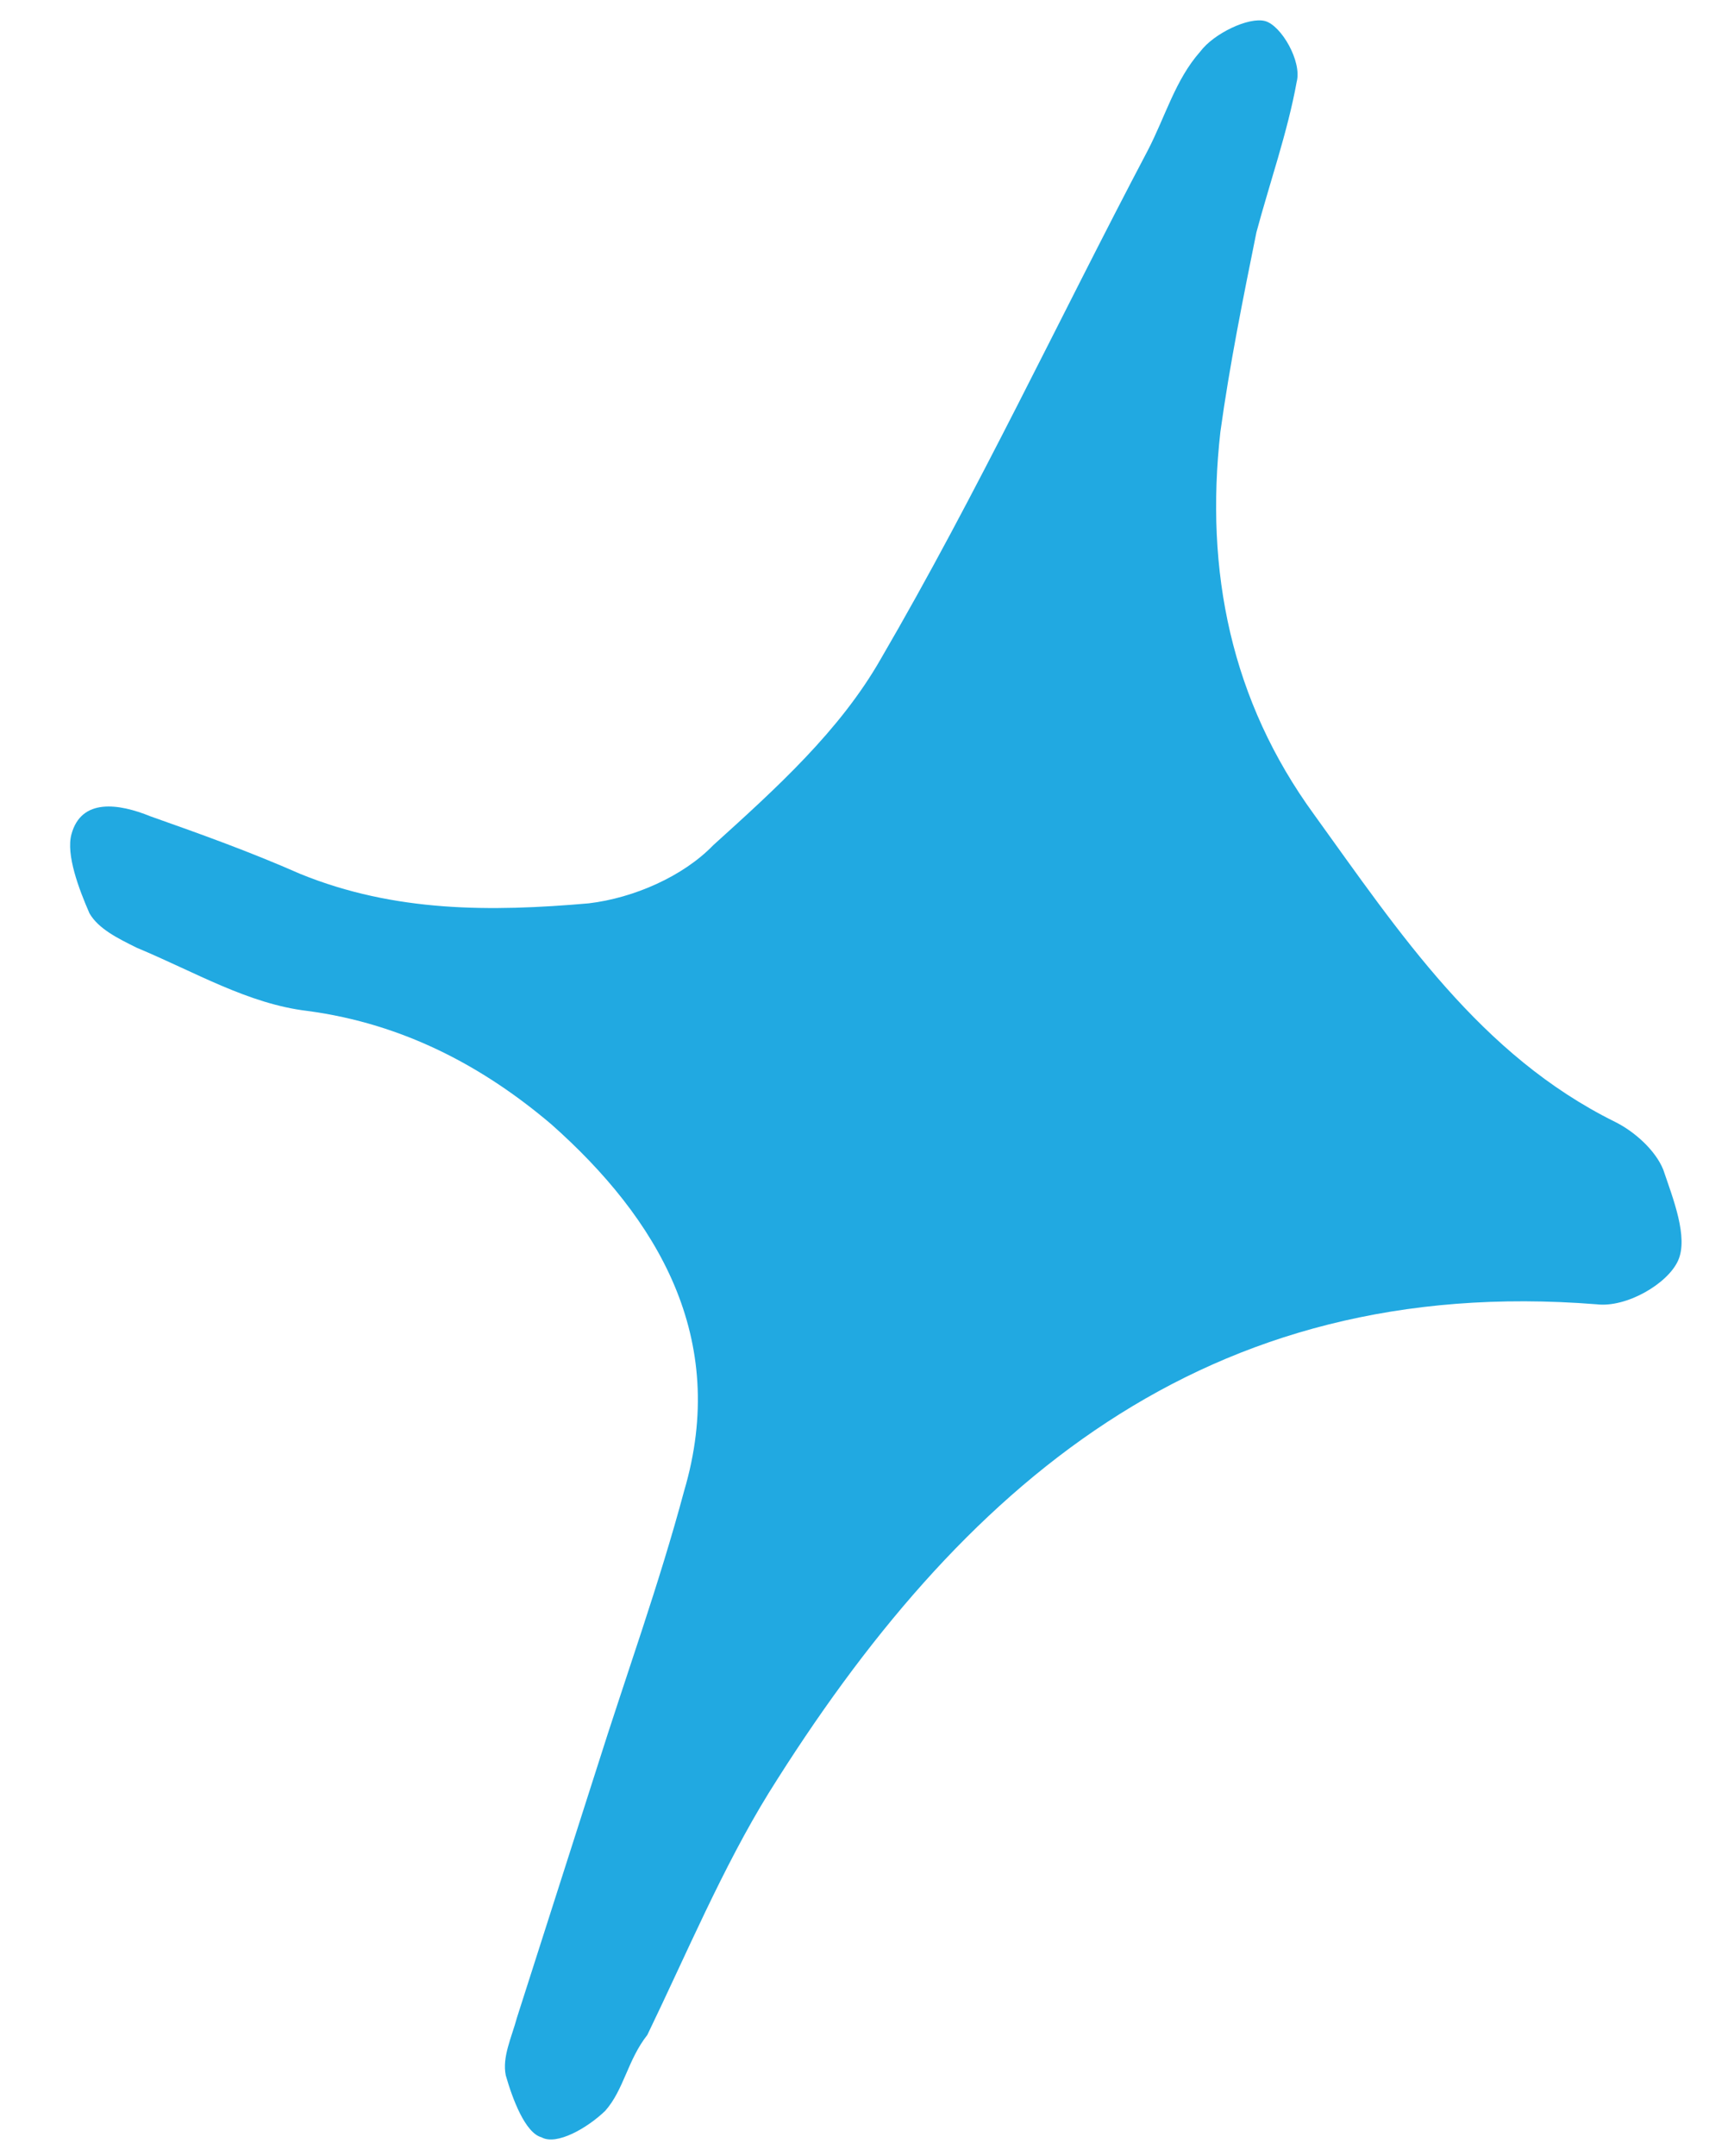 <svg width="23" height="29" viewBox="0 0 23 29" fill="none" xmlns="http://www.w3.org/2000/svg">
<path d="M16.909 3.125C16.729 4.015 16.549 4.905 16.424 5.809C16.214 7.688 16.569 9.424 17.684 10.954C18.838 12.553 19.923 14.193 21.735 15.089C21.994 15.217 22.278 15.469 22.384 15.731C22.515 16.118 22.726 16.644 22.583 16.957C22.44 17.271 21.885 17.591 21.488 17.543C16.206 17.125 12.916 19.995 10.346 24.115C9.725 25.121 9.239 26.28 8.712 27.37C8.445 27.709 8.397 28.107 8.145 28.391C7.908 28.62 7.492 28.861 7.288 28.747C7.069 28.689 6.898 28.233 6.807 27.915C6.756 27.667 6.884 27.408 6.958 27.135C7.32 26.001 7.668 24.921 8.03 23.787C8.422 22.544 8.869 21.315 9.206 20.057C9.818 17.993 8.842 16.383 7.421 15.123C6.513 14.352 5.438 13.77 4.136 13.597C3.34 13.502 2.633 13.078 1.842 12.748C1.583 12.62 1.324 12.492 1.204 12.284C1.059 11.952 0.888 11.496 0.961 11.223C1.093 10.73 1.6 10.807 2.023 10.979C2.719 11.225 3.361 11.455 4.043 11.755C5.312 12.271 6.603 12.265 7.924 12.15C8.53 12.078 9.194 11.787 9.599 11.368C10.45 10.599 11.301 9.83 11.853 8.864C13.154 6.633 14.252 4.289 15.444 2.029C15.685 1.566 15.817 1.073 16.153 0.694C16.335 0.45 16.806 0.225 17.025 0.283C17.244 0.342 17.524 0.827 17.451 1.101C17.33 1.772 17.085 2.468 16.909 3.125Z" fill="#21A9E1"/>
</svg>
